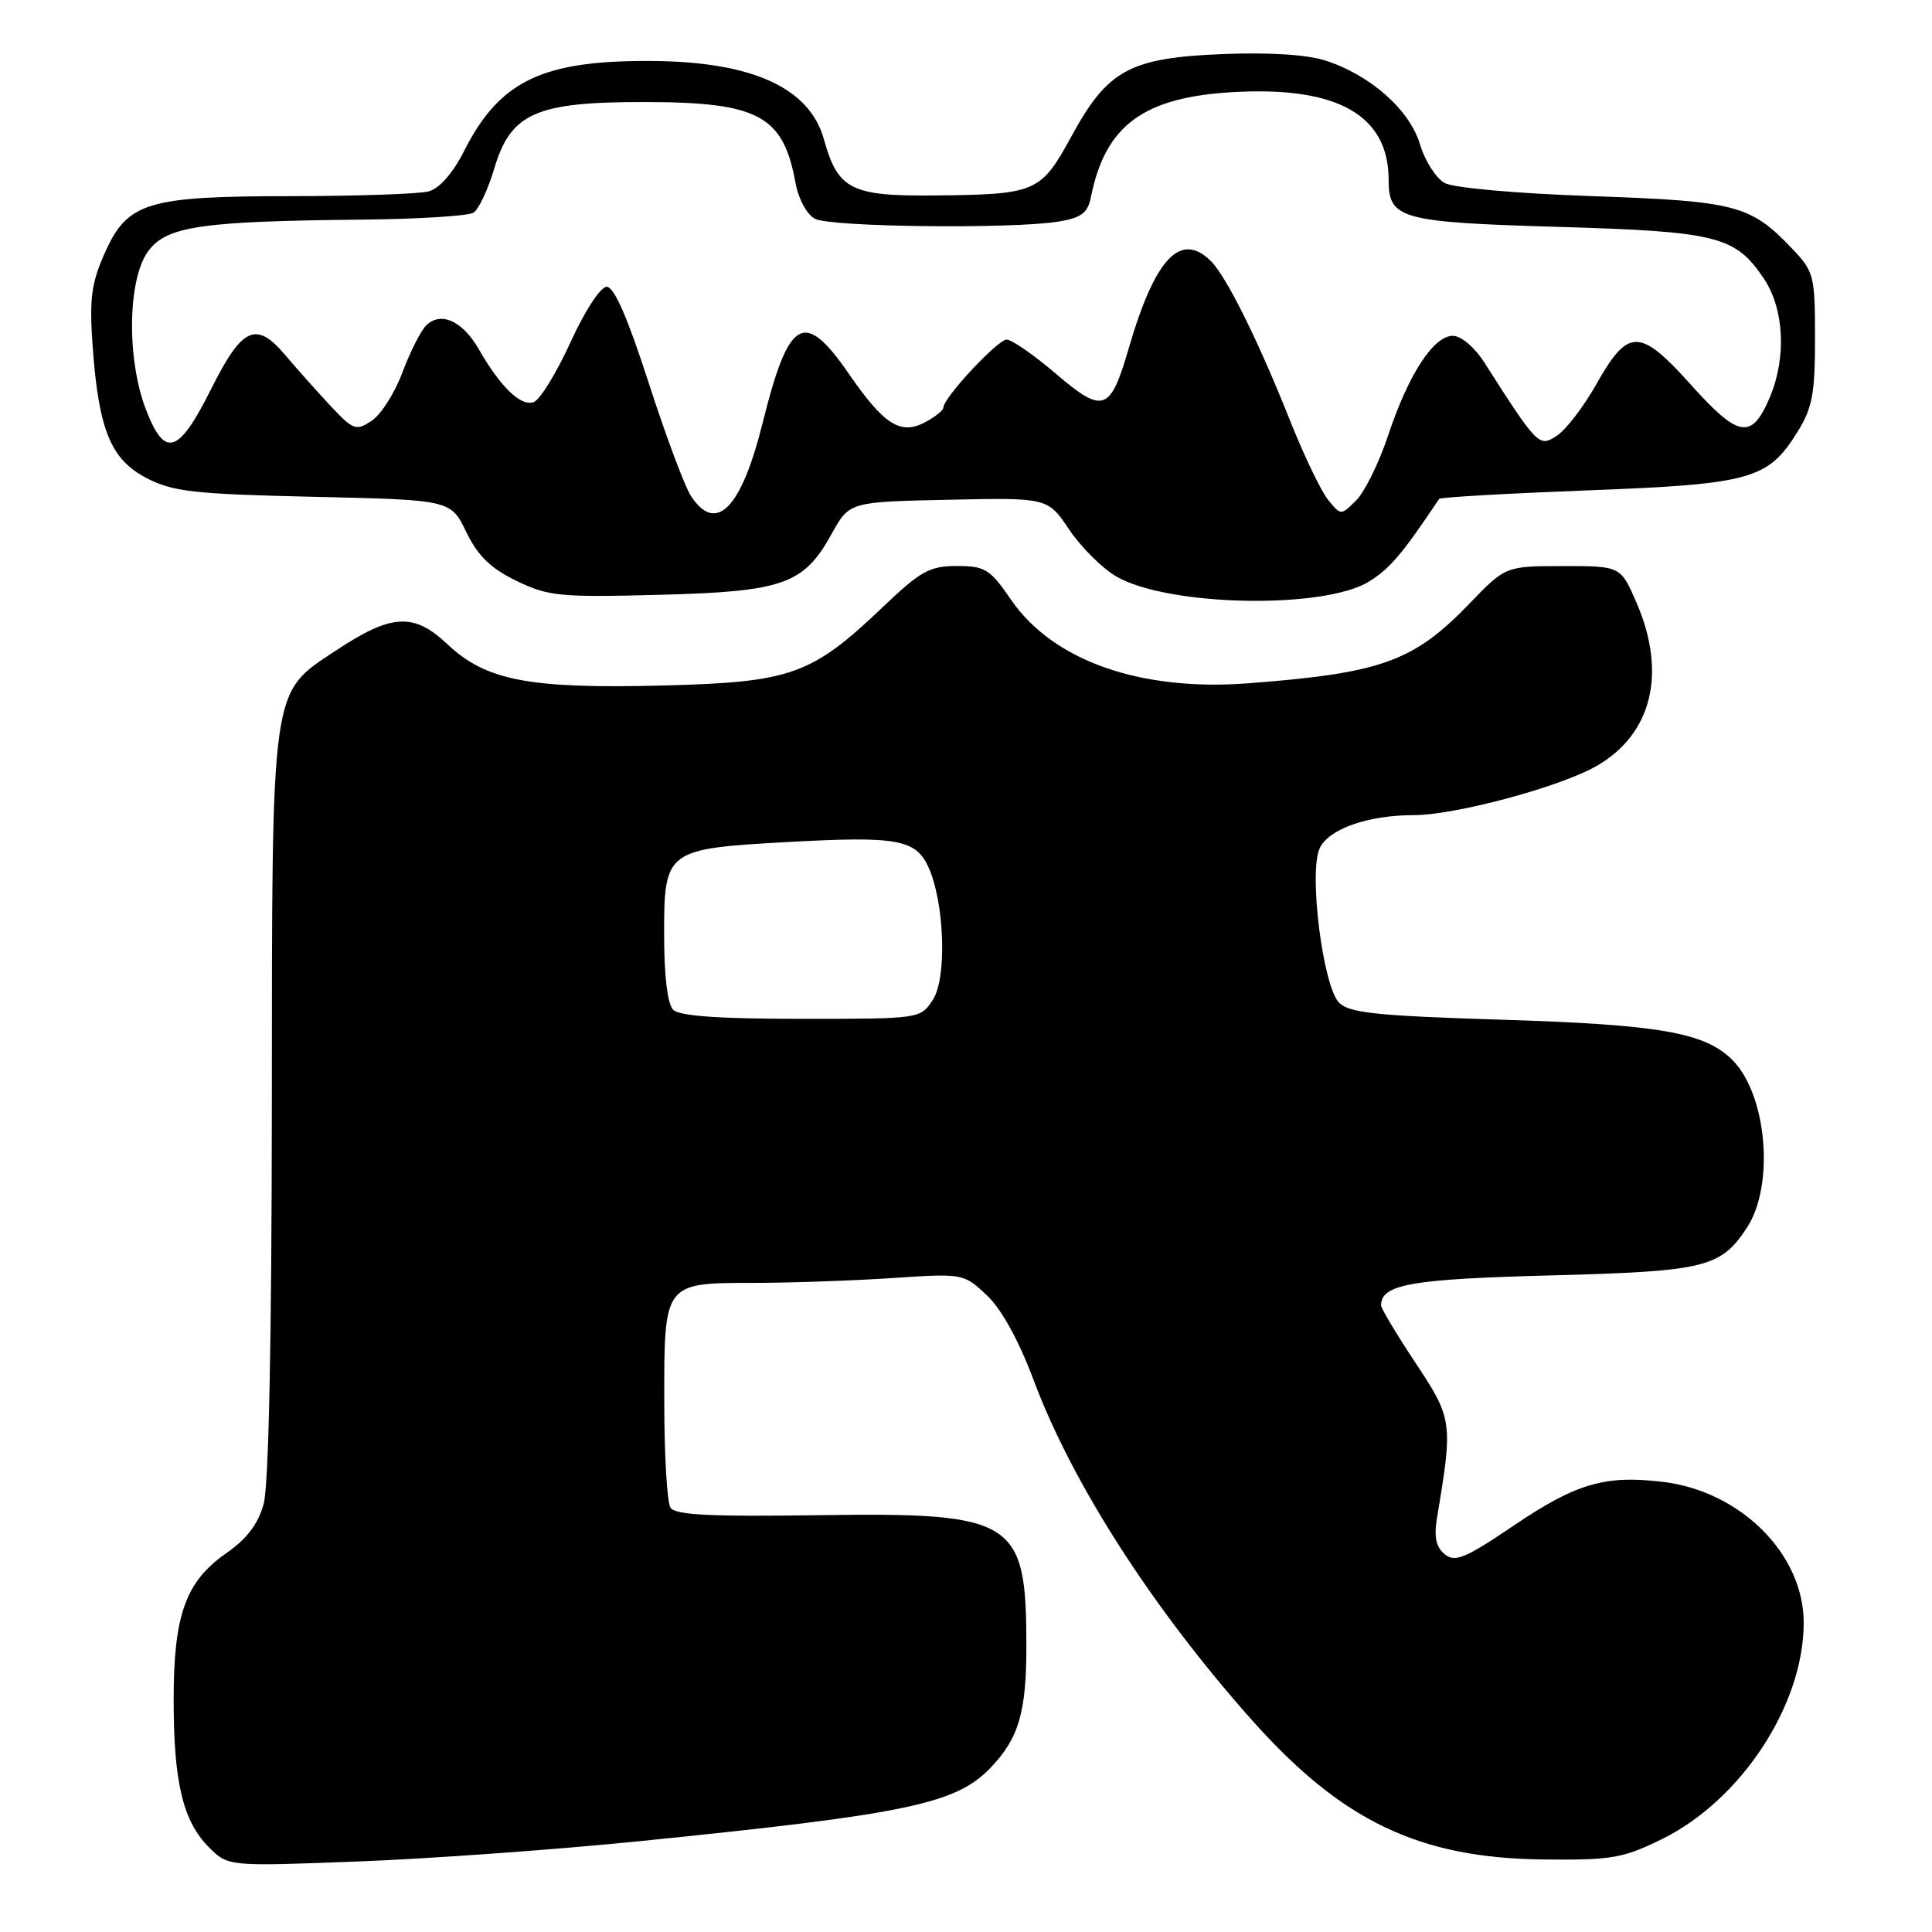 <?xml version="1.0" encoding="UTF-8" standalone="no"?>
<!DOCTYPE svg PUBLIC "-//W3C//DTD SVG 1.1//EN" "http://www.w3.org/Graphics/SVG/1.1/DTD/svg11.dtd" >
<svg xmlns="http://www.w3.org/2000/svg" xmlns:xlink="http://www.w3.org/1999/xlink" version="1.1" viewBox="0 0 256 256">
 <g >
 <path fill="currentColor"
d=" M 84.50 243.99 C 120.19 240.39 126.68 239.04 131.27 234.22 C 135.00 230.32 136.00 226.90 136.00 218.08 C 136.00 201.36 134.47 200.40 108.57 200.77 C 94.09 200.98 89.46 200.75 88.84 199.77 C 88.39 199.07 88.02 192.79 88.02 185.82 C 88.00 169.91 87.93 170.00 99.82 169.99 C 104.59 169.99 112.81 169.70 118.08 169.36 C 127.63 168.72 127.66 168.73 130.74 171.61 C 132.71 173.46 134.97 177.56 137.01 183.00 C 142.11 196.60 152.71 213.10 165.84 227.87 C 177.79 241.31 188.03 246.21 204.50 246.39 C 213.55 246.49 215.04 246.23 220.20 243.70 C 230.72 238.53 239.00 225.90 239.00 215.02 C 239.00 205.92 230.63 197.57 220.29 196.35 C 212.64 195.44 208.83 196.56 200.54 202.17 C 194.09 206.53 192.78 207.06 191.42 205.93 C 190.26 204.97 189.99 203.64 190.42 201.06 C 192.53 188.46 192.47 187.98 187.57 180.60 C 185.06 176.81 183.00 173.38 183.00 172.97 C 183.00 170.18 186.95 169.48 205.45 169.00 C 225.96 168.46 228.01 167.97 231.48 162.67 C 235.17 157.03 234.13 145.04 229.55 140.45 C 225.89 136.80 219.90 135.76 198.78 135.11 C 182.47 134.60 178.79 134.22 177.44 132.87 C 175.30 130.72 173.39 115.63 174.86 112.41 C 176.02 109.86 181.24 108.01 187.33 108.01 C 192.90 108.00 206.84 104.24 211.62 101.46 C 218.90 97.23 220.86 89.20 216.88 79.94 C 214.75 75.00 214.75 75.00 207.13 75.01 C 199.50 75.01 199.50 75.01 194.66 80.03 C 187.30 87.66 183.05 89.19 165.41 90.54 C 151.11 91.63 139.56 87.57 134.00 79.51 C 131.18 75.40 130.54 75.00 126.79 75.00 C 123.19 75.00 121.99 75.66 117.05 80.37 C 107.55 89.43 104.88 90.39 88.00 90.83 C 70.14 91.29 64.41 90.20 59.28 85.36 C 54.81 81.15 51.89 81.31 44.51 86.20 C 35.81 91.96 36.05 90.30 36.02 146.50 C 36.00 177.75 35.61 196.88 34.93 199.30 C 34.20 201.95 32.69 203.93 29.99 205.80 C 24.60 209.54 23.00 214.00 23.01 225.27 C 23.01 236.19 24.25 241.34 27.69 244.78 C 30.22 247.31 30.22 247.31 47.36 246.66 C 56.79 246.30 73.50 245.10 84.50 243.99 Z  M 181.40 77.06 C 184.17 75.35 185.81 73.41 190.69 66.11 C 190.83 65.89 199.65 65.39 210.28 64.98 C 232.00 64.16 234.26 63.53 238.15 57.27 C 240.15 54.07 240.50 52.19 240.50 44.82 C 240.50 36.54 240.36 35.99 237.50 32.98 C 231.97 27.16 230.05 26.65 211.00 25.99 C 201.05 25.65 192.61 24.90 191.43 24.25 C 190.29 23.63 188.81 21.32 188.16 19.13 C 186.79 14.56 181.62 9.97 175.65 8.03 C 173.22 7.24 168.20 6.92 162.12 7.16 C 149.71 7.66 146.79 9.23 142.00 18.01 C 137.90 25.52 137.34 25.76 123.86 25.90 C 112.78 26.01 111.03 25.13 109.18 18.48 C 107.28 11.65 99.73 8.19 86.50 8.08 C 71.88 7.97 66.23 10.66 61.50 20.00 C 60.01 22.95 58.23 24.97 56.80 25.36 C 55.53 25.70 47.40 25.98 38.72 25.99 C 19.37 26.00 16.87 26.77 13.83 33.65 C 12.09 37.58 11.83 39.65 12.28 45.94 C 13.08 57.01 14.68 60.90 19.47 63.37 C 22.93 65.16 25.74 65.47 41.58 65.83 C 59.72 66.24 59.72 66.24 61.78 70.49 C 63.33 73.67 65.01 75.31 68.44 76.97 C 72.65 79.01 74.17 79.16 87.26 78.82 C 103.77 78.40 106.50 77.44 110.18 70.77 C 112.54 66.50 112.54 66.50 125.68 66.22 C 138.83 65.94 138.83 65.94 141.67 70.17 C 143.23 72.49 146.03 75.28 147.91 76.38 C 154.71 80.35 175.40 80.77 181.40 77.06 Z  M 89.20 133.80 C 88.45 133.05 88.00 129.32 88.00 123.82 C 88.00 112.61 88.21 112.46 104.62 111.56 C 118.81 110.78 121.32 111.23 122.99 114.83 C 125.15 119.48 125.51 129.58 123.61 132.47 C 121.95 135.00 121.95 135.00 106.18 135.00 C 95.24 135.00 90.03 134.63 89.20 133.80 Z  M 91.55 65.72 C 90.73 64.46 88.21 57.71 85.95 50.72 C 83.19 42.16 81.38 38.00 80.40 38.00 C 79.57 38.00 77.52 41.13 75.60 45.34 C 73.76 49.38 71.57 52.95 70.73 53.27 C 69.05 53.92 66.31 51.29 63.43 46.25 C 61.28 42.50 58.36 41.20 56.45 43.15 C 55.72 43.89 54.31 46.70 53.31 49.38 C 52.31 52.07 50.49 54.93 49.26 55.75 C 47.17 57.13 46.82 57.01 43.76 53.74 C 41.97 51.82 39.28 48.81 37.79 47.04 C 33.94 42.49 32.09 43.33 28.00 51.50 C 23.66 60.18 21.85 60.77 19.35 54.30 C 16.75 47.56 16.91 36.95 19.66 33.25 C 22.09 29.98 26.67 29.31 48.00 29.10 C 55.42 29.03 62.06 28.61 62.75 28.18 C 63.43 27.74 64.67 25.10 65.50 22.30 C 67.68 14.97 71.04 13.49 85.50 13.52 C 100.51 13.54 103.80 15.31 105.41 24.24 C 105.80 26.37 106.90 28.41 107.98 28.99 C 110.03 30.09 134.17 30.36 140.26 29.36 C 143.30 28.85 144.13 28.23 144.55 26.12 C 146.47 16.54 151.57 12.82 163.69 12.19 C 177.30 11.47 184.00 15.31 184.00 23.83 C 184.00 29.01 185.56 29.45 206.40 30.06 C 227.55 30.68 229.92 31.27 233.71 36.90 C 236.40 40.89 236.74 47.29 234.55 52.55 C 232.14 58.31 230.41 58.06 224.11 51.04 C 217.28 43.43 215.75 43.41 211.53 50.90 C 209.86 53.86 207.51 56.94 206.30 57.73 C 203.93 59.29 203.76 59.11 196.66 48.00 C 195.37 45.99 193.60 44.50 192.50 44.50 C 189.95 44.50 186.62 49.62 183.94 57.68 C 182.74 61.29 180.84 65.16 179.72 66.28 C 177.68 68.32 177.68 68.32 175.97 66.22 C 175.04 65.06 172.79 60.37 170.97 55.81 C 166.76 45.21 162.53 36.68 160.47 34.62 C 156.44 30.59 153.03 34.20 149.55 46.20 C 147.11 54.56 146.19 54.88 139.92 49.53 C 137.01 47.04 134.07 45.00 133.39 45.00 C 132.19 45.00 125.00 52.72 125.00 54.01 C 125.00 54.37 123.93 55.23 122.62 55.93 C 119.34 57.69 117.15 56.31 112.49 49.55 C 106.54 40.92 104.53 42.07 101.04 56.09 C 98.22 67.40 94.88 70.80 91.55 65.72 Z "/>
</g>
</svg>